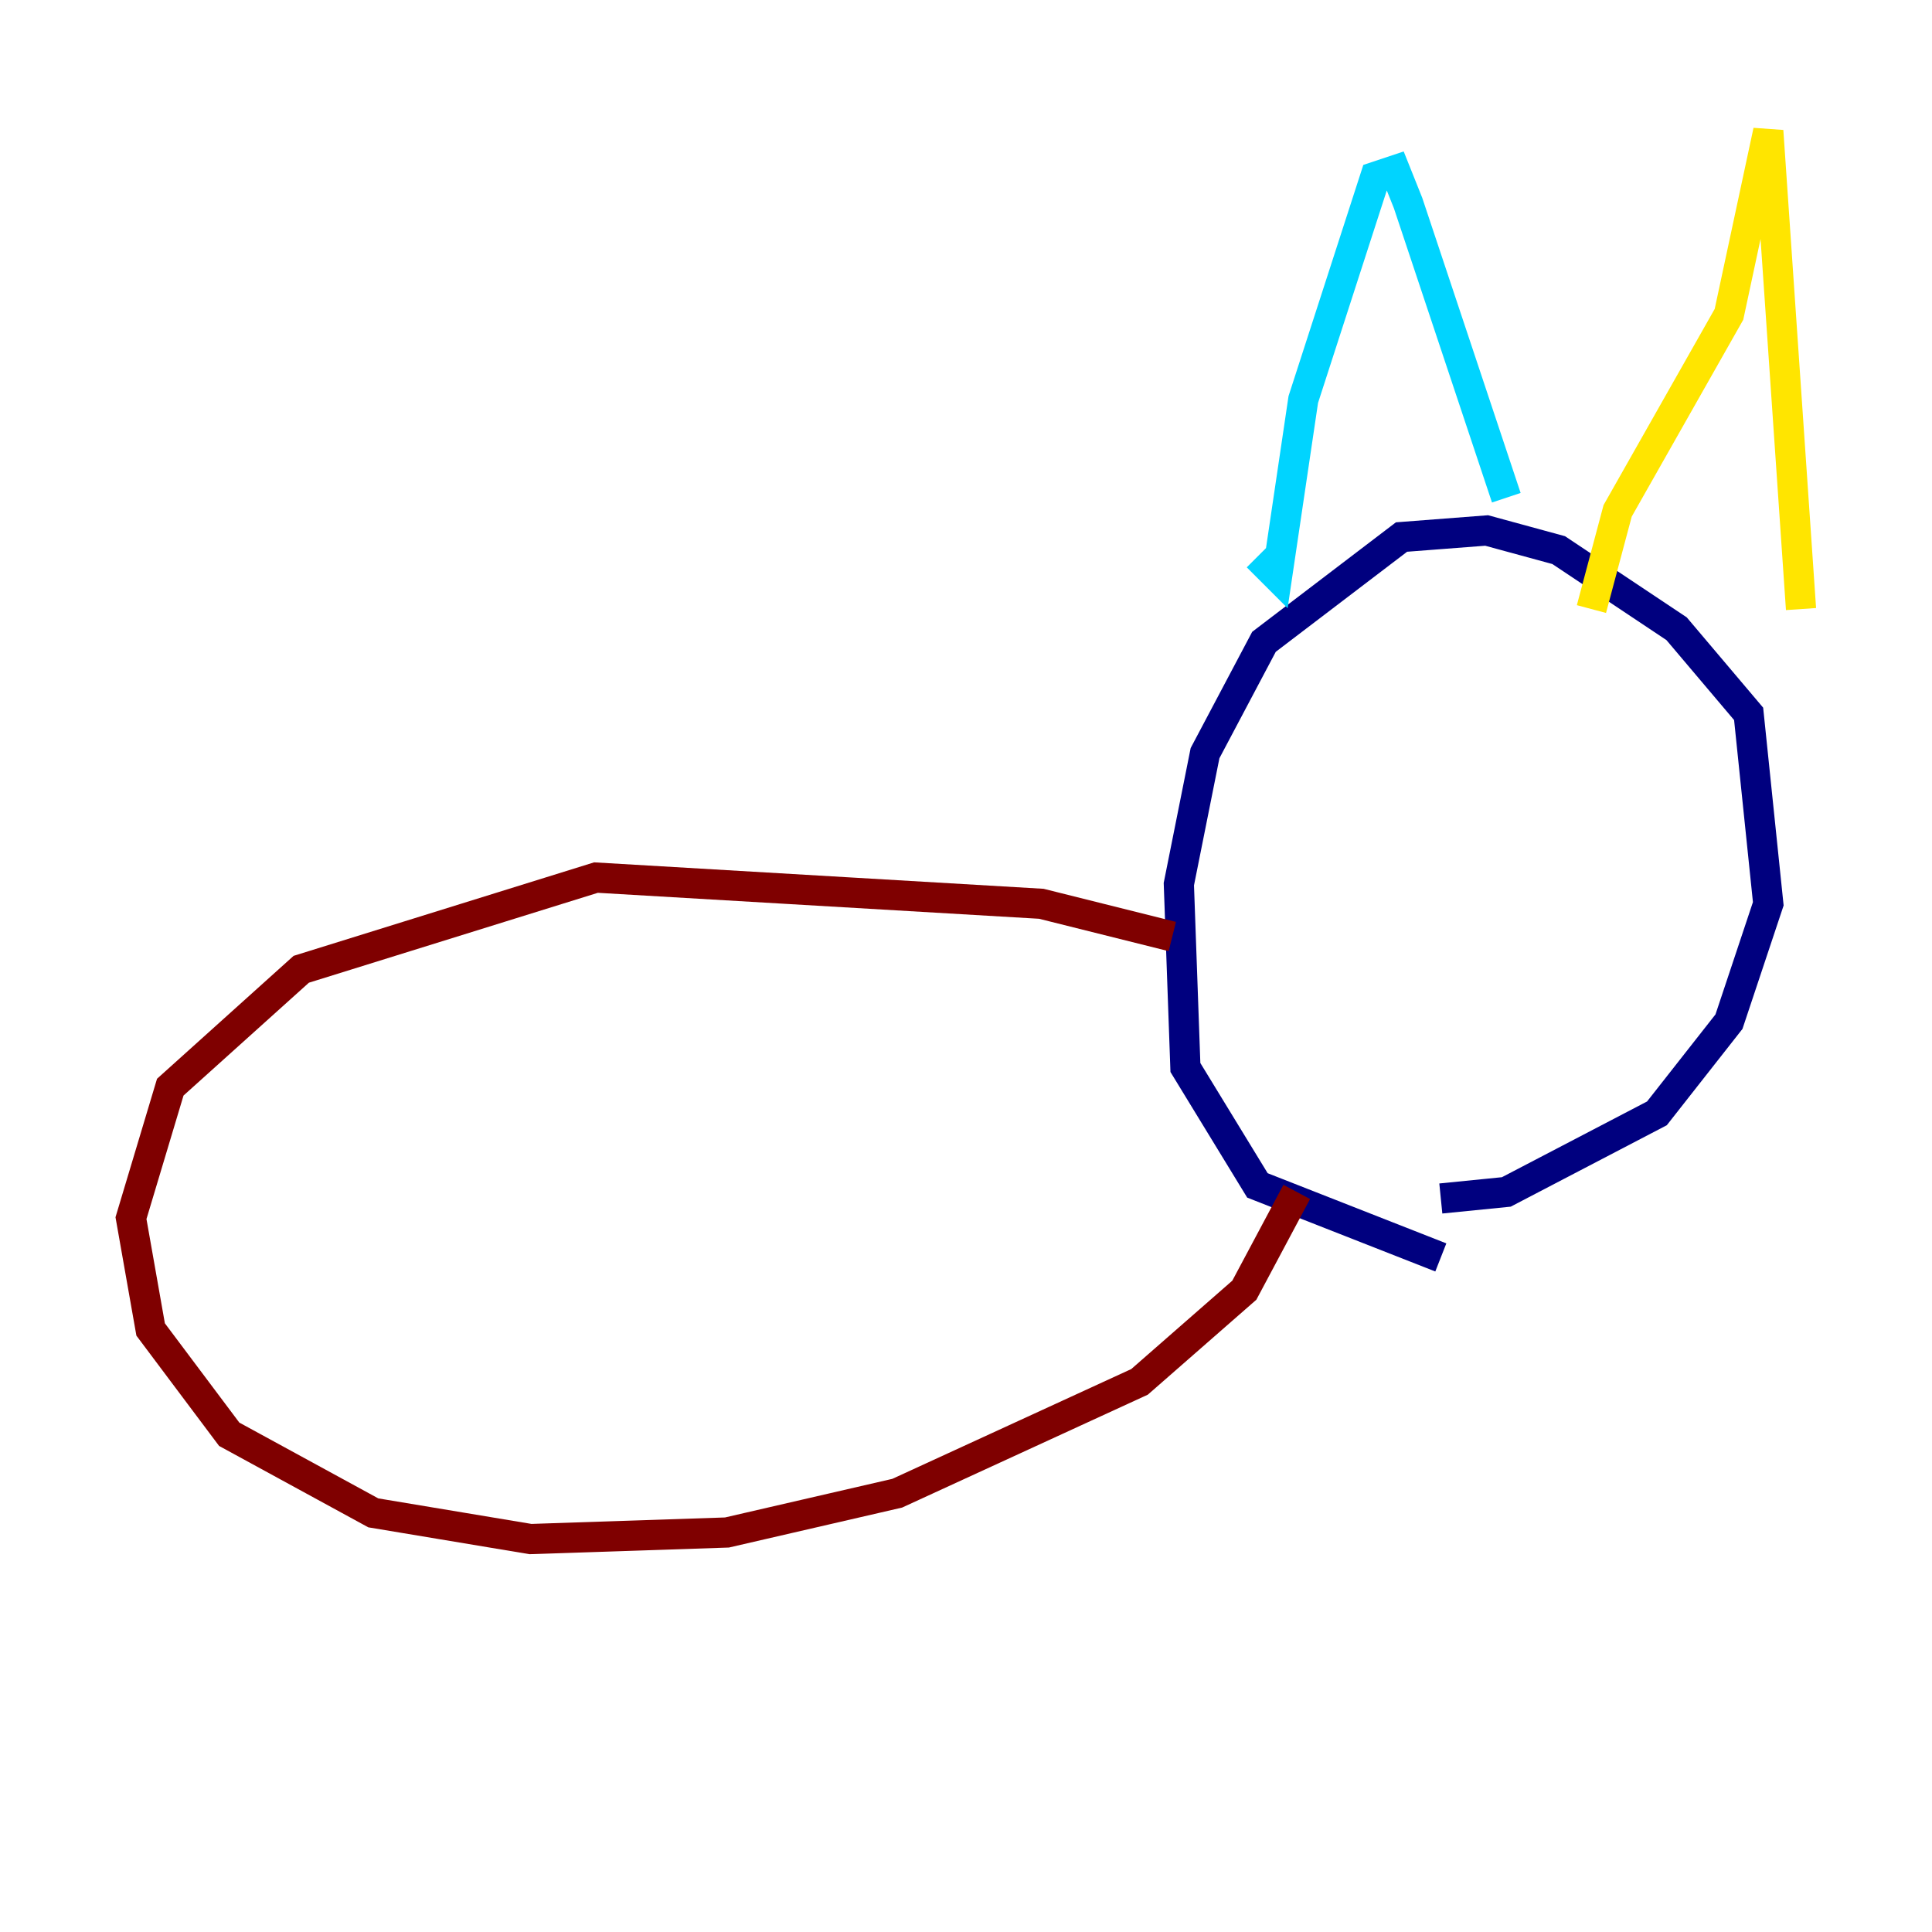 <?xml version="1.0" encoding="utf-8" ?>
<svg baseProfile="tiny" height="128" version="1.2" viewBox="0,0,128,128" width="128" xmlns="http://www.w3.org/2000/svg" xmlns:ev="http://www.w3.org/2001/xml-events" xmlns:xlink="http://www.w3.org/1999/xlink"><defs /><polyline fill="none" points="95.458,79.403 99.797,78.969 109.776,73.763 114.549,67.688 117.153,59.878 115.851,47.295 111.078,41.654 103.268,36.447 98.495,35.146 92.854,35.58 83.742,42.522 79.837,49.898 78.102,58.576 78.536,70.725 83.308,78.536 95.458,83.308" stroke="#00007f" stroke-width="2" /><polyline fill="none" points="83.308,36.881 84.61,38.183 86.346,26.468 91.119,11.715 92.42,11.281 93.288,13.451 99.797,32.976" stroke="#00d4ff" stroke-width="2" /><polyline fill="none" points="105.437,40.352 107.173,33.844 114.549,20.827 117.153,8.678 119.322,40.352" stroke="#ffe500" stroke-width="2" /><polyline fill="none" points="77.668,62.047 68.99,59.878 39.485,58.142 19.959,64.217 11.281,72.027 8.678,80.705 9.98,88.081 15.186,95.024 24.732,100.231 35.146,101.966 48.163,101.532 59.444,98.929 75.498,91.552 82.441,85.478 85.912,78.969" stroke="#7f0000" stroke-width="2" /></svg>